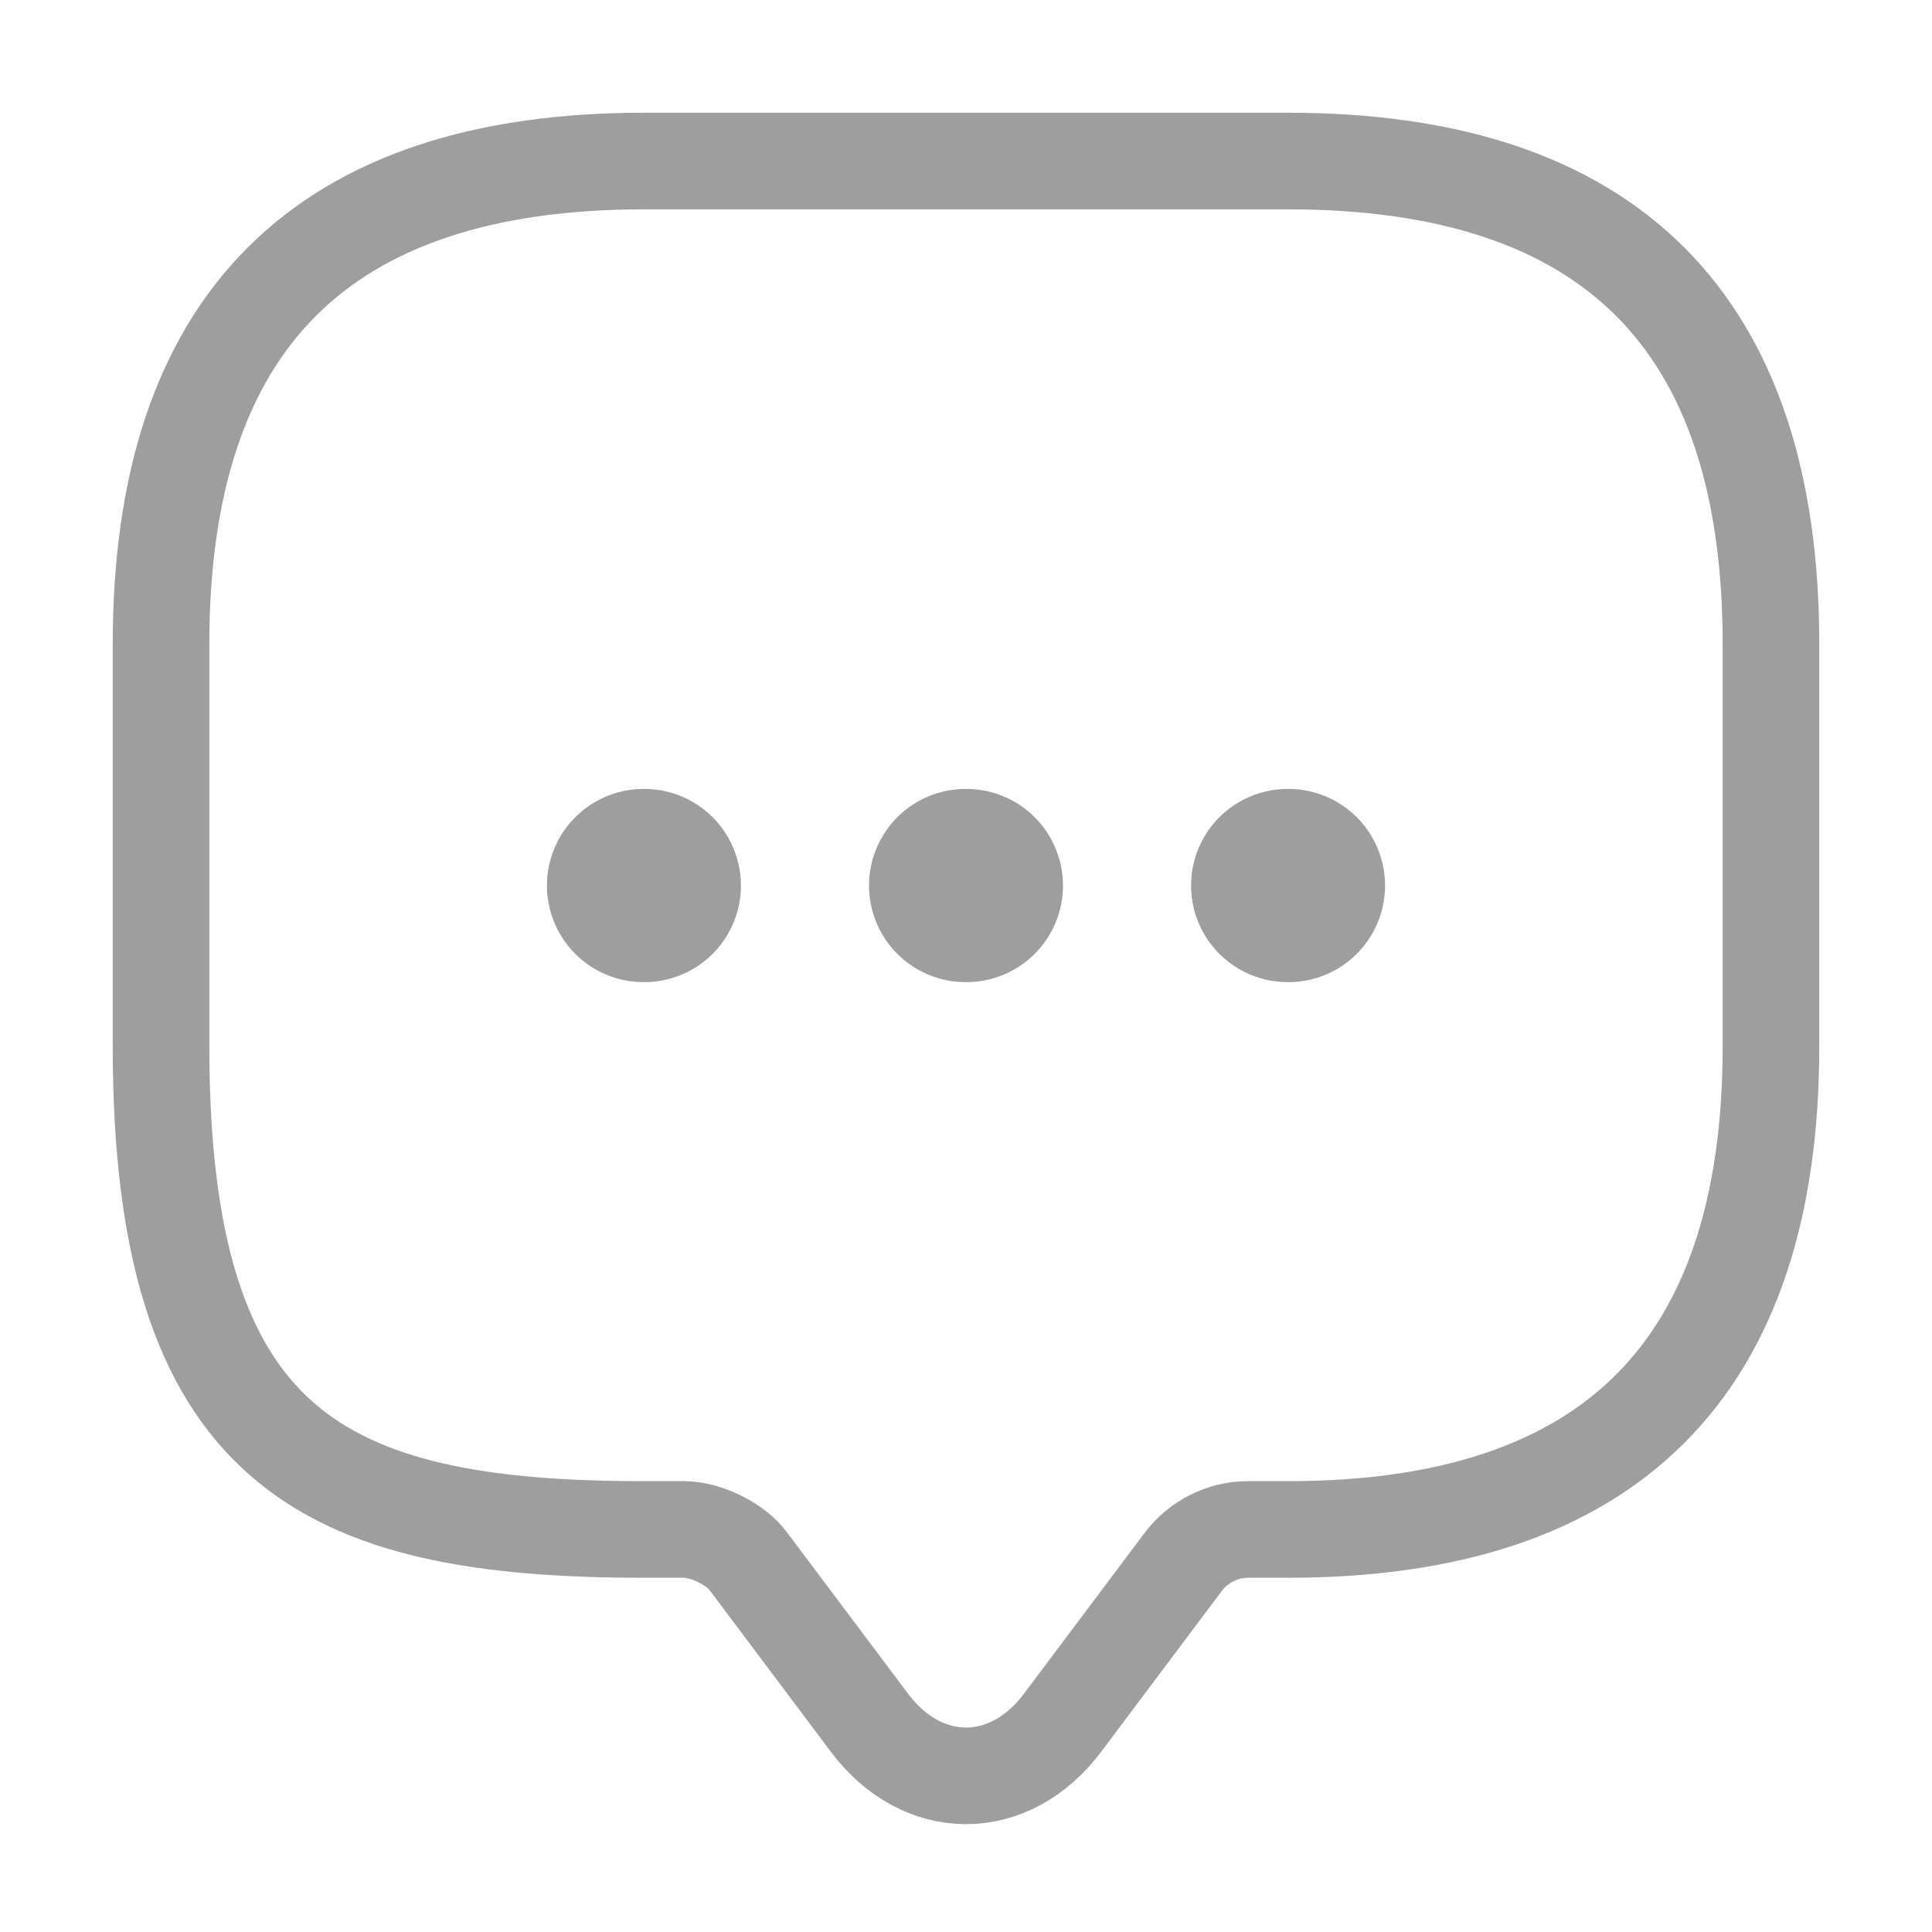 <svg width="20" height="20" viewBox="0 0 20 20" fill="none" xmlns="http://www.w3.org/2000/svg">
<g id="vuesax/linear/message">
<g id="message">
<path id="Vector" d="M7.083 15.833H6.667C3.333 15.833 1.667 15 1.667 10.833V6.667C1.667 3.333 3.333 1.667 6.667 1.667H13.333C16.667 1.667 18.333 3.333 18.333 6.667V10.833C18.333 14.167 16.667 15.833 13.333 15.833H12.917C12.658 15.833 12.408 15.958 12.25 16.167L11 17.833C10.45 18.567 9.55 18.567 9 17.833L7.75 16.167C7.617 15.983 7.308 15.833 7.083 15.833Z" stroke="#9E9E9E" stroke-miterlimit="10" stroke-linecap="round" stroke-linejoin="round"/>
<path id="Vector_2" d="M13.33 9.167H13.338" stroke="#9E9E9E" stroke-width="2" stroke-linecap="round" stroke-linejoin="round"/>
<path id="Vector_3" d="M9.996 9.167H10.004" stroke="#9E9E9E" stroke-width="2" stroke-linecap="round" stroke-linejoin="round"/>
<path id="Vector_4" d="M6.662 9.167H6.67" stroke="#9E9E9E" stroke-width="2" stroke-linecap="round" stroke-linejoin="round"/>
</g>
</g>
</svg>
